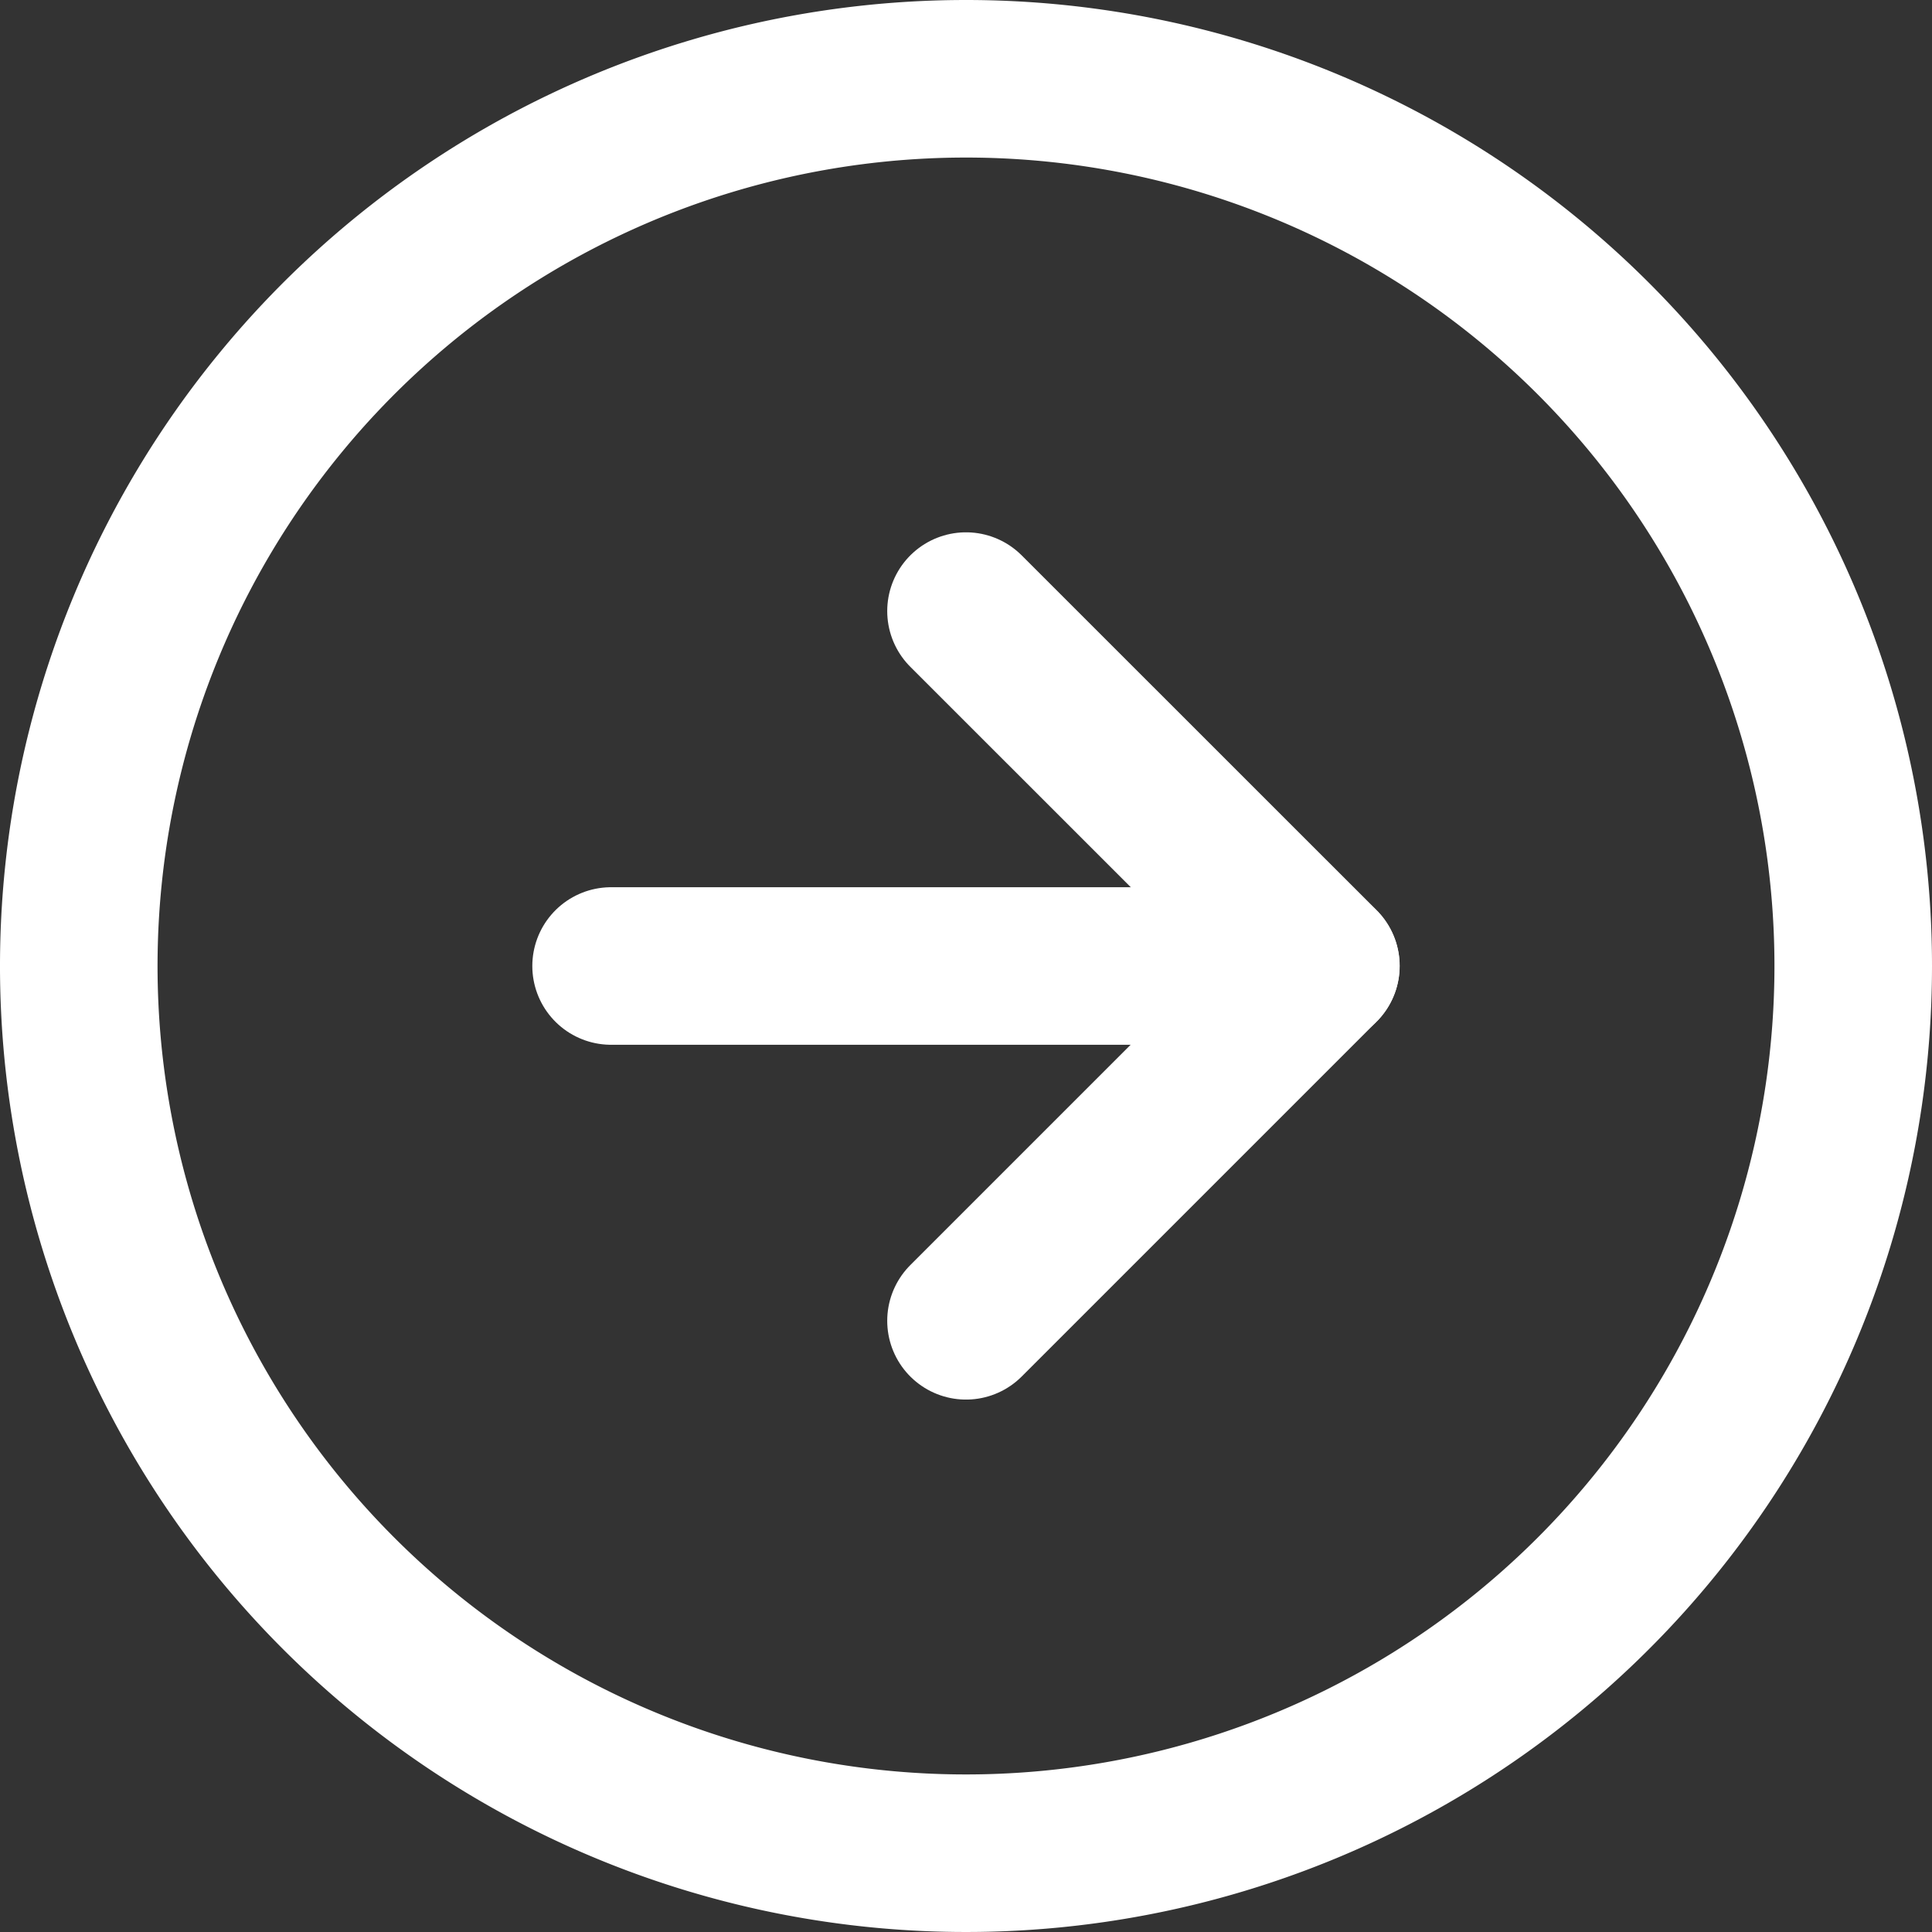 <svg xmlns="http://www.w3.org/2000/svg" width="18.394" height="18.394" viewBox="0 0 18.394 18.394">
  <rect x="0" y="0" width="18.394" height="18.394" fill="#333333" stroke="none"/>
  <g id="Icon_feather-arrow-right-circle" data-name="Icon feather-arrow-right-circle" transform="translate(-2.25 -2.25)">
    <path id="Path_119" data-name="Path 119" d="M19.894,11.447A8.447,8.447,0,1,1,11.447,3,8.447,8.447,0,0,1,19.894,11.447Z" fill="none" stroke="#fff" stroke-linecap="round" stroke-linejoin="round" stroke-width="1.5"/>
    <path id="Path_120" data-name="Path 120" d="M18,18.757l3.379-3.379L18,12" transform="translate(-6.553 -3.932)" fill="none" stroke="#fff" stroke-linecap="round" stroke-linejoin="round" stroke-width="1.5"/>
    <path id="Path_121" data-name="Path 121" d="M12,18h6.757" transform="translate(-3.932 -6.553)" fill="none" stroke="#fff" stroke-linecap="round" stroke-linejoin="round" stroke-width="1.5"/>
  </g>
</svg>
